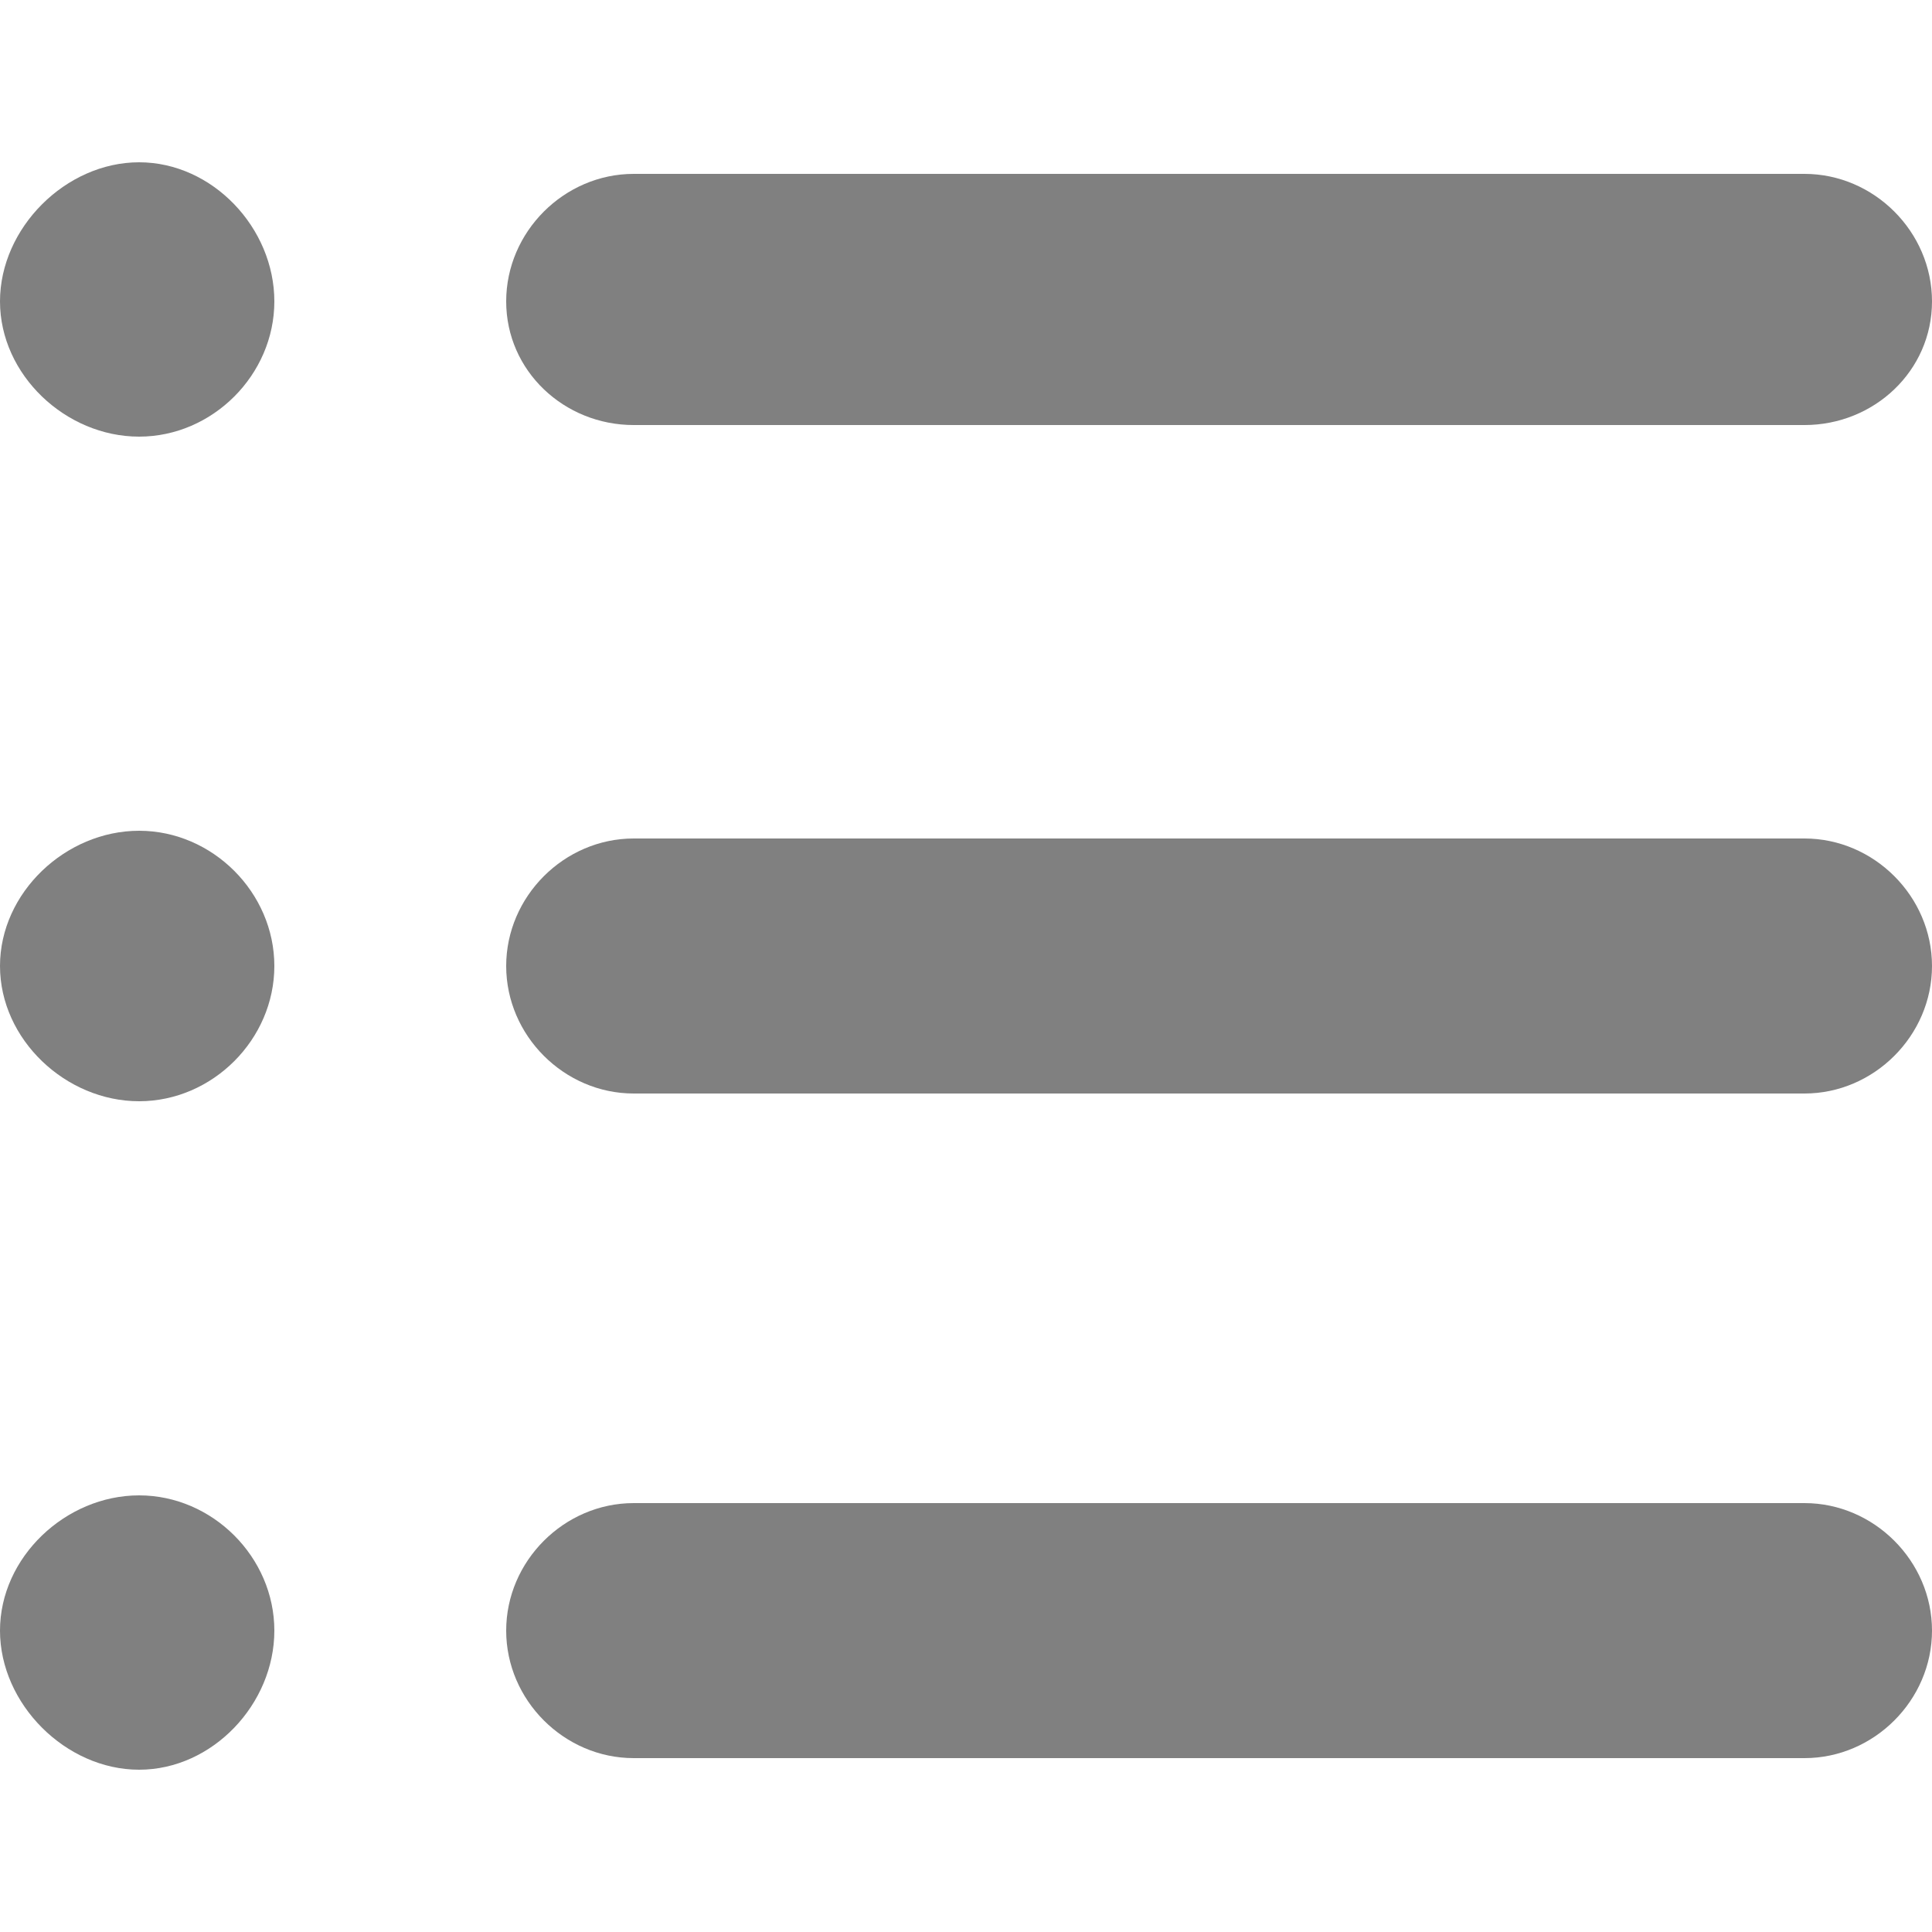 <?xml version="1.0" encoding="UTF-8"?>
<svg enable-background="new 0 0 500 500" version="1.1" viewBox="0 0 500 500" xml:space="preserve" xmlns="http://www.w3.org/2000/svg">
	<g fill="#808080">
		<path d="m36 387c-19 0-36 16-36 35s17 36 36 36 35-17 35-36-16-35-35-35z"/>
		<path d="m36 215c-19 0-36 16-36 35s17 35 36 35 35-16 35-35-16-35-35-35z"/>
		<path d="m164 110h303c18 0 33-14 33-32s-15-33-33-33h-303c-18 0-33 15-33 33s15 32 33 32z"/>
		<path d="M36,42C17,42,0,59,0,78s17,35,36,35s35-16,35-35S55,42,36,42z"/>
		<path d="m467 217h-303c-18 0-33 15-33 33s15 33 33 33h303c18 0 33-15 33-33s-15-33-33-33z"/>
		<path d="m467 389h-303c-18 0-33 15-33 33s15 33 33 33h303c18 0 33-15 33-33s-15-33-33-33z"/>
	</g>
</svg>

